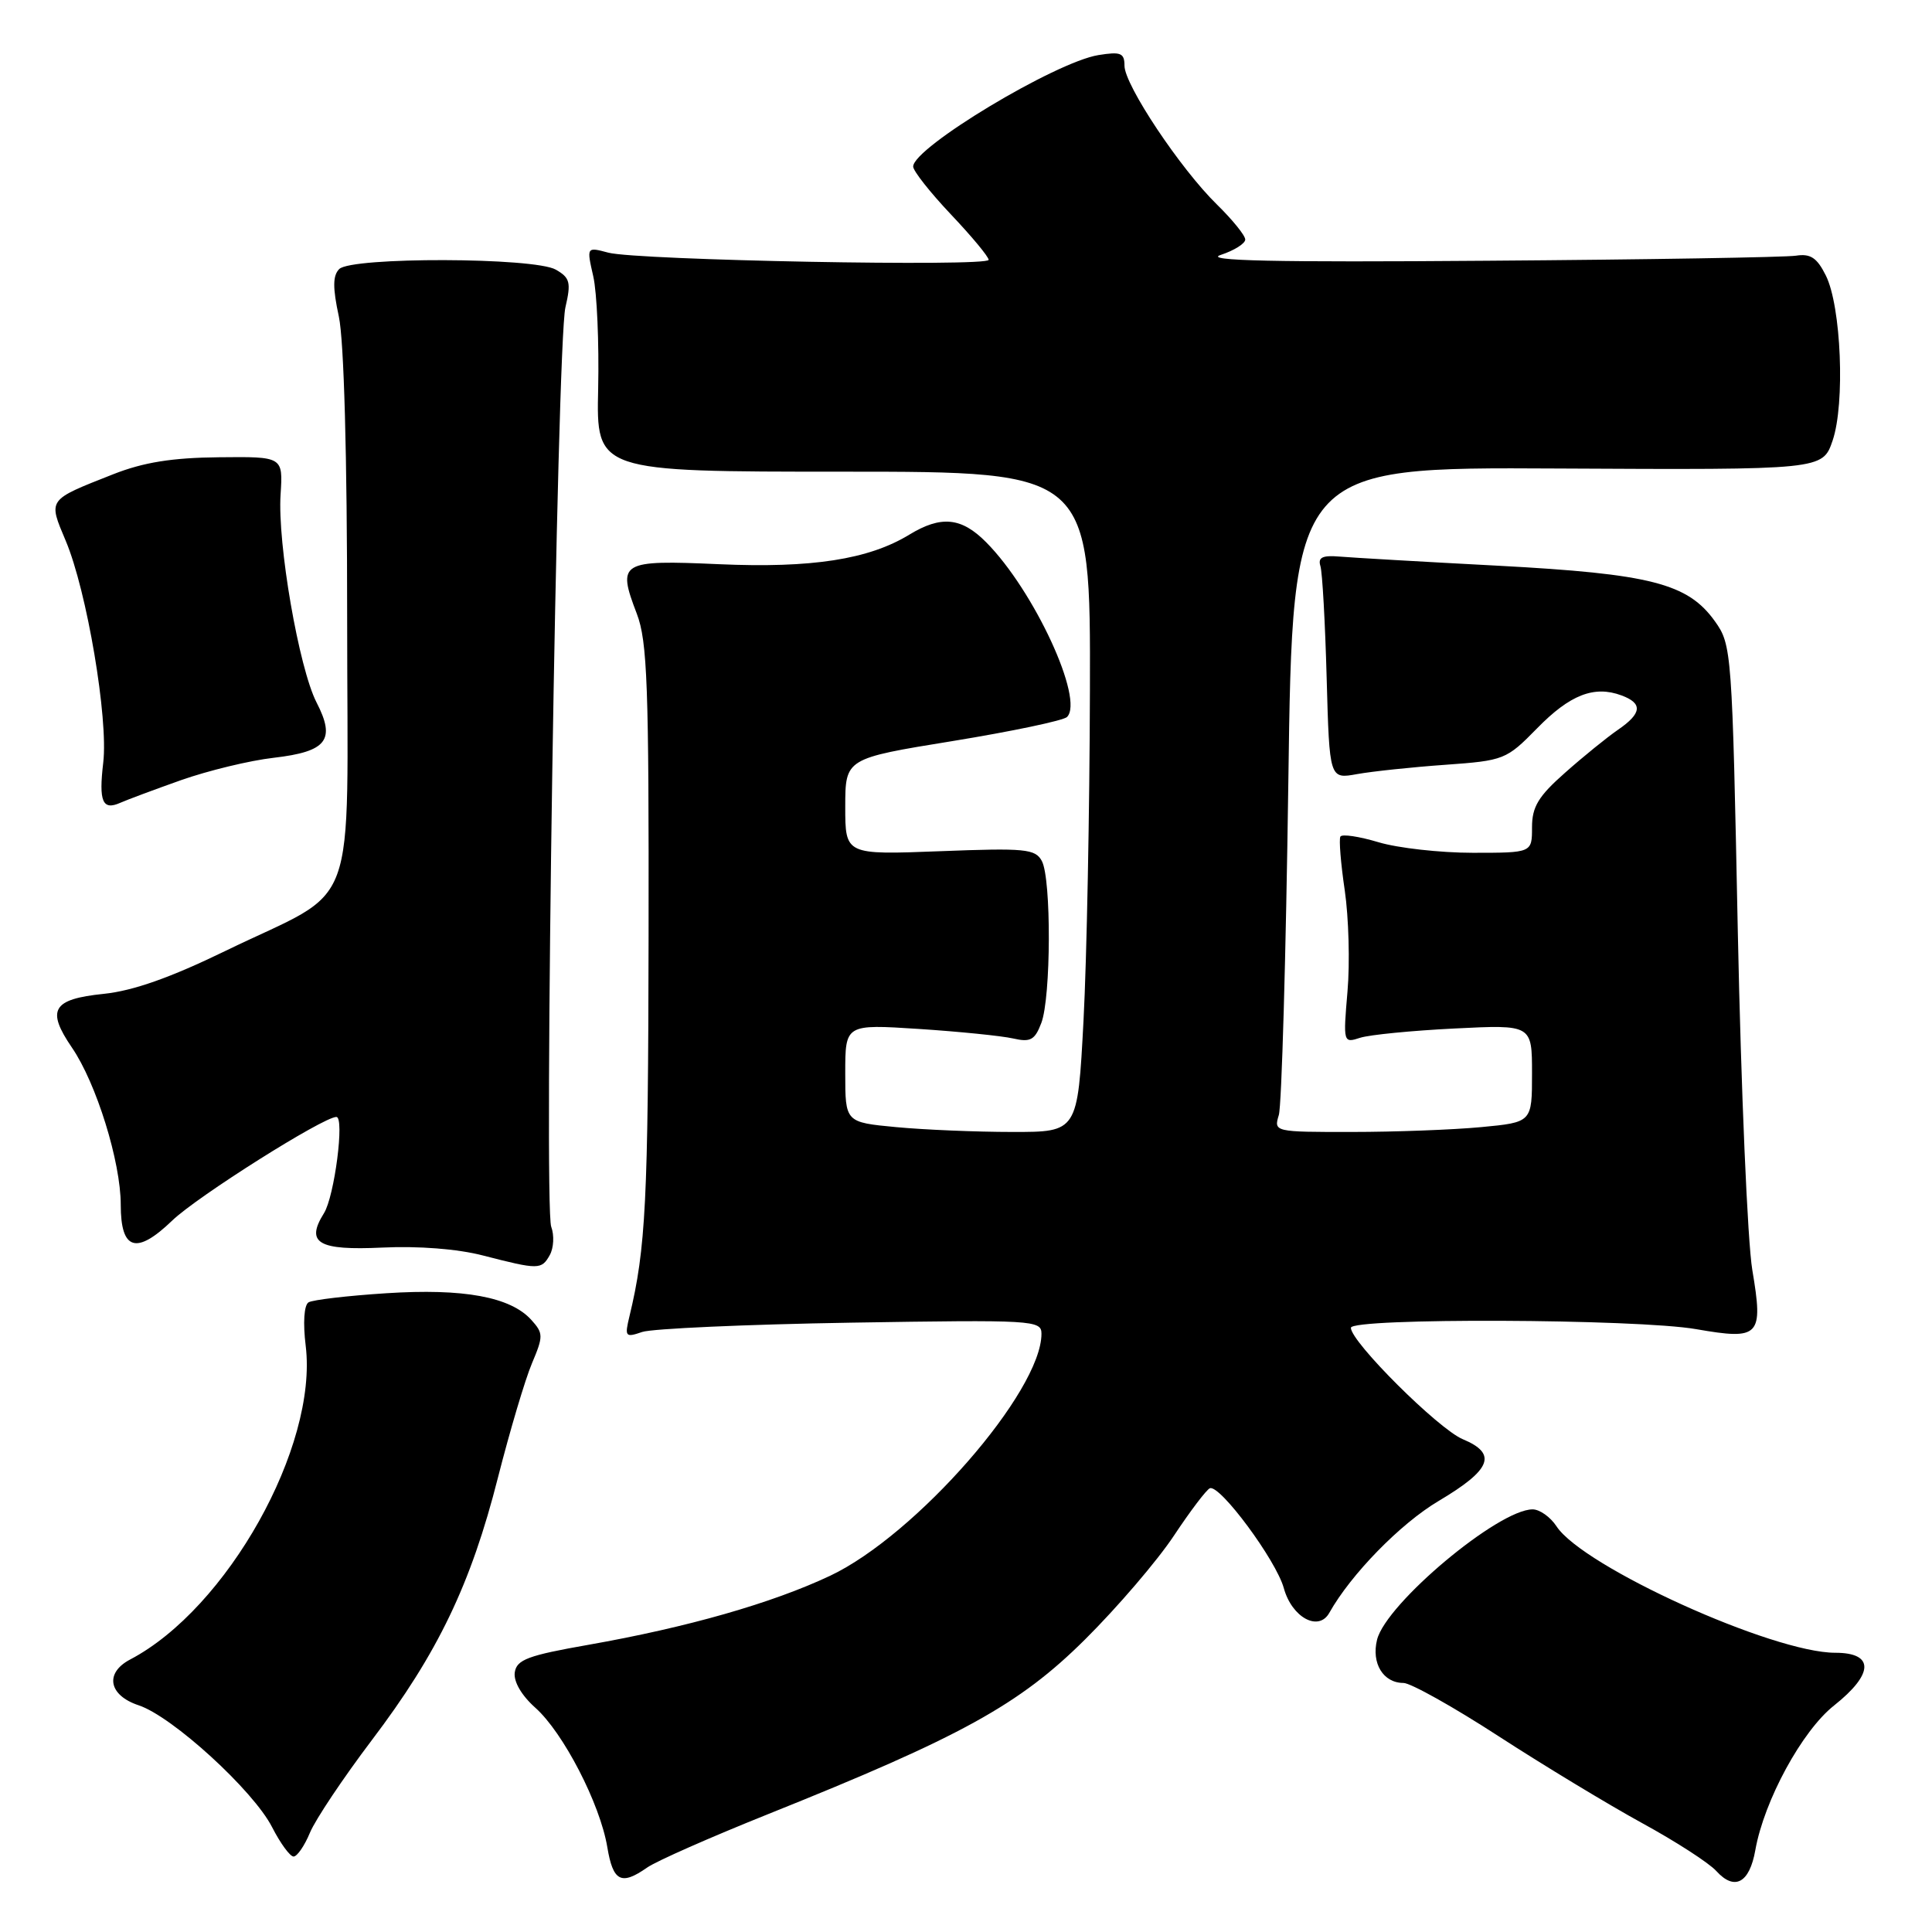 <?xml version="1.0" encoding="UTF-8" standalone="no"?>
<!DOCTYPE svg PUBLIC "-//W3C//DTD SVG 1.1//EN" "http://www.w3.org/Graphics/SVG/1.1/DTD/svg11.dtd" >
<svg xmlns="http://www.w3.org/2000/svg" xmlns:xlink="http://www.w3.org/1999/xlink" version="1.1" viewBox="0 0 256 256">
 <g >
 <path fill="currentColor"
d=" M 232.59 245.15 C 233.75 238.60 238.78 229.34 243.02 225.99 C 248.31 221.79 248.38 219.00 243.18 219.00 C 234.88 219.00 209.77 207.61 206.25 202.25 C 205.44 201.01 204.01 200.00 203.08 200.00 C 198.55 200.00 183.68 212.46 182.47 217.26 C 181.69 220.39 183.28 223.00 185.97 223.00 C 186.91 223.00 192.60 226.18 198.59 230.07 C 204.59 233.96 213.14 239.13 217.59 241.57 C 222.04 244.00 226.47 246.86 227.43 247.93 C 229.84 250.58 231.82 249.52 232.59 245.15 Z  M 85.75 247.46 C 86.96 246.61 94.15 243.44 101.73 240.40 C 127.39 230.12 135.08 225.88 143.78 217.23 C 148.06 212.98 153.35 206.80 155.54 203.50 C 157.73 200.20 159.88 197.36 160.32 197.20 C 161.66 196.70 169.09 206.74 170.11 210.43 C 171.18 214.33 174.72 216.25 176.14 213.71 C 179.00 208.61 185.56 201.89 190.62 198.89 C 197.63 194.73 198.45 192.63 193.82 190.70 C 190.58 189.34 179.00 177.81 179.00 175.94 C 179.00 174.60 216.90 174.75 224.75 176.12 C 233.19 177.59 233.67 177.08 232.19 168.28 C 231.56 164.55 230.70 144.40 230.27 123.50 C 229.52 86.24 229.46 85.44 227.24 82.33 C 223.65 77.30 218.72 76.04 198.50 74.96 C 188.60 74.44 179.15 73.89 177.50 73.75 C 175.23 73.56 174.61 73.86 174.96 75.00 C 175.22 75.83 175.59 82.52 175.79 89.87 C 176.16 103.24 176.16 103.24 179.83 102.57 C 181.85 102.21 187.10 101.65 191.50 101.34 C 199.30 100.78 199.60 100.66 203.66 96.52 C 208.01 92.06 211.23 90.80 214.84 92.14 C 217.70 93.19 217.57 94.52 214.39 96.70 C 212.95 97.69 209.80 100.24 207.39 102.38 C 203.84 105.51 203.00 106.90 203.00 109.63 C 203.00 113.00 203.00 113.00 195.16 113.00 C 190.85 113.00 185.22 112.37 182.66 111.60 C 180.09 110.83 177.83 110.49 177.61 110.85 C 177.40 111.21 177.66 114.42 178.19 118.00 C 178.71 121.58 178.88 127.59 178.55 131.37 C 177.97 138.17 177.99 138.24 180.23 137.51 C 181.48 137.11 187.11 136.56 192.75 136.28 C 203.00 135.77 203.00 135.77 203.00 142.24 C 203.00 148.71 203.00 148.71 196.25 149.35 C 192.54 149.70 184.84 149.99 179.13 149.99 C 168.85 150.00 168.77 149.98 169.45 147.75 C 169.83 146.51 170.39 126.69 170.71 103.69 C 171.28 61.89 171.28 61.89 206.39 62.08 C 241.50 62.26 241.50 62.26 242.83 58.38 C 244.50 53.48 243.97 40.57 241.93 36.50 C 240.76 34.15 239.90 33.58 237.97 33.88 C 236.61 34.09 218.18 34.40 197.00 34.55 C 168.72 34.77 159.36 34.56 161.75 33.78 C 163.54 33.19 165.00 32.27 165.00 31.74 C 165.00 31.20 163.31 29.12 161.25 27.10 C 156.40 22.36 149.00 11.25 149.00 8.71 C 149.00 7.02 148.51 6.82 145.54 7.30 C 139.83 8.23 121.00 19.56 121.00 22.07 C 121.00 22.65 123.25 25.50 126.00 28.41 C 128.75 31.31 131.00 34.02 131.00 34.43 C 131.00 35.37 84.44 34.49 80.61 33.48 C 77.72 32.71 77.72 32.71 78.61 36.61 C 79.10 38.75 79.39 45.45 79.26 51.50 C 79.01 62.50 79.01 62.50 111.76 62.50 C 144.50 62.50 144.50 62.50 144.42 91.50 C 144.38 107.45 144.00 127.14 143.57 135.25 C 142.79 150.00 142.79 150.00 134.15 149.99 C 129.39 149.99 122.46 149.70 118.75 149.35 C 112.00 148.71 112.00 148.71 112.00 142.21 C 112.00 135.71 112.00 135.71 121.75 136.34 C 127.11 136.69 132.73 137.26 134.23 137.60 C 136.54 138.13 137.12 137.82 137.98 135.55 C 139.27 132.16 139.32 116.46 138.05 114.09 C 137.19 112.48 135.85 112.35 124.55 112.79 C 112.00 113.27 112.00 113.27 112.00 106.89 C 112.01 100.50 112.01 100.50 126.25 98.19 C 134.09 96.91 140.89 95.48 141.38 95.01 C 143.71 92.72 137.02 78.24 130.67 71.85 C 127.39 68.54 124.70 68.28 120.48 70.85 C 115.10 74.13 107.54 75.30 95.28 74.76 C 82.19 74.18 81.75 74.45 84.38 81.32 C 85.78 84.98 85.99 90.87 85.94 124.03 C 85.89 159.12 85.57 165.44 83.41 174.40 C 82.75 177.13 82.86 177.26 85.10 176.49 C 86.42 176.05 98.86 175.49 112.75 175.26 C 136.94 174.87 138.00 174.93 138.00 176.73 C 138.00 184.39 121.39 203.41 109.99 208.80 C 102.29 212.43 91.14 215.62 78.00 217.94 C 69.96 219.35 68.46 219.91 68.21 221.60 C 68.03 222.81 69.10 224.65 70.94 226.29 C 74.64 229.59 79.51 239.01 80.47 244.75 C 81.23 249.32 82.31 249.87 85.75 247.46 Z  M 41.07 242.84 C 41.79 241.10 45.48 235.59 49.26 230.59 C 58.01 219.05 62.40 209.92 65.99 195.75 C 67.57 189.56 69.59 182.76 70.49 180.64 C 72.01 177.05 72.00 176.66 70.40 174.89 C 67.64 171.84 61.43 170.70 51.19 171.36 C 46.07 171.69 41.43 172.23 40.88 172.57 C 40.29 172.94 40.13 175.28 40.51 178.35 C 42.12 191.68 30.11 213.14 17.25 219.89 C 13.84 221.68 14.39 224.64 18.37 225.96 C 22.83 227.43 33.58 237.25 36.06 242.12 C 37.15 244.25 38.43 246.00 38.90 246.00 C 39.37 246.00 40.35 244.58 41.07 242.84 Z  M 72.85 166.30 C 73.37 165.37 73.46 163.68 73.04 162.55 C 72.03 159.84 73.79 45.59 74.92 40.73 C 75.69 37.42 75.53 36.81 73.65 35.73 C 70.79 34.09 46.58 34.03 44.95 35.65 C 44.09 36.51 44.07 38.11 44.90 41.95 C 45.58 45.15 46.00 60.32 46.00 81.98 C 46.00 122.33 47.86 117.26 29.81 126.03 C 22.61 129.53 17.64 131.29 13.75 131.69 C 6.94 132.39 6.11 133.80 9.53 138.81 C 12.77 143.54 16.00 153.96 16.00 159.64 C 16.00 165.67 18.06 166.31 22.82 161.73 C 26.13 158.54 42.84 148.00 44.57 148.00 C 45.68 148.00 44.32 158.52 42.93 160.75 C 40.45 164.71 42.15 165.71 50.66 165.31 C 55.42 165.08 60.66 165.49 64.00 166.36 C 71.38 168.26 71.75 168.26 72.85 166.30 Z  M 24.00 103.37 C 27.58 102.11 33.10 100.77 36.27 100.41 C 43.32 99.59 44.51 98.05 41.94 93.07 C 39.61 88.52 36.75 72.03 37.18 65.50 C 37.50 60.50 37.50 60.50 29.00 60.59 C 22.81 60.65 19.01 61.26 15.00 62.84 C 6.23 66.30 6.37 66.10 8.71 71.66 C 11.51 78.29 14.37 95.23 13.68 101.05 C 13.07 106.23 13.58 107.43 15.95 106.37 C 16.80 105.99 20.42 104.64 24.00 103.37 Z "/>
</g>
</svg>